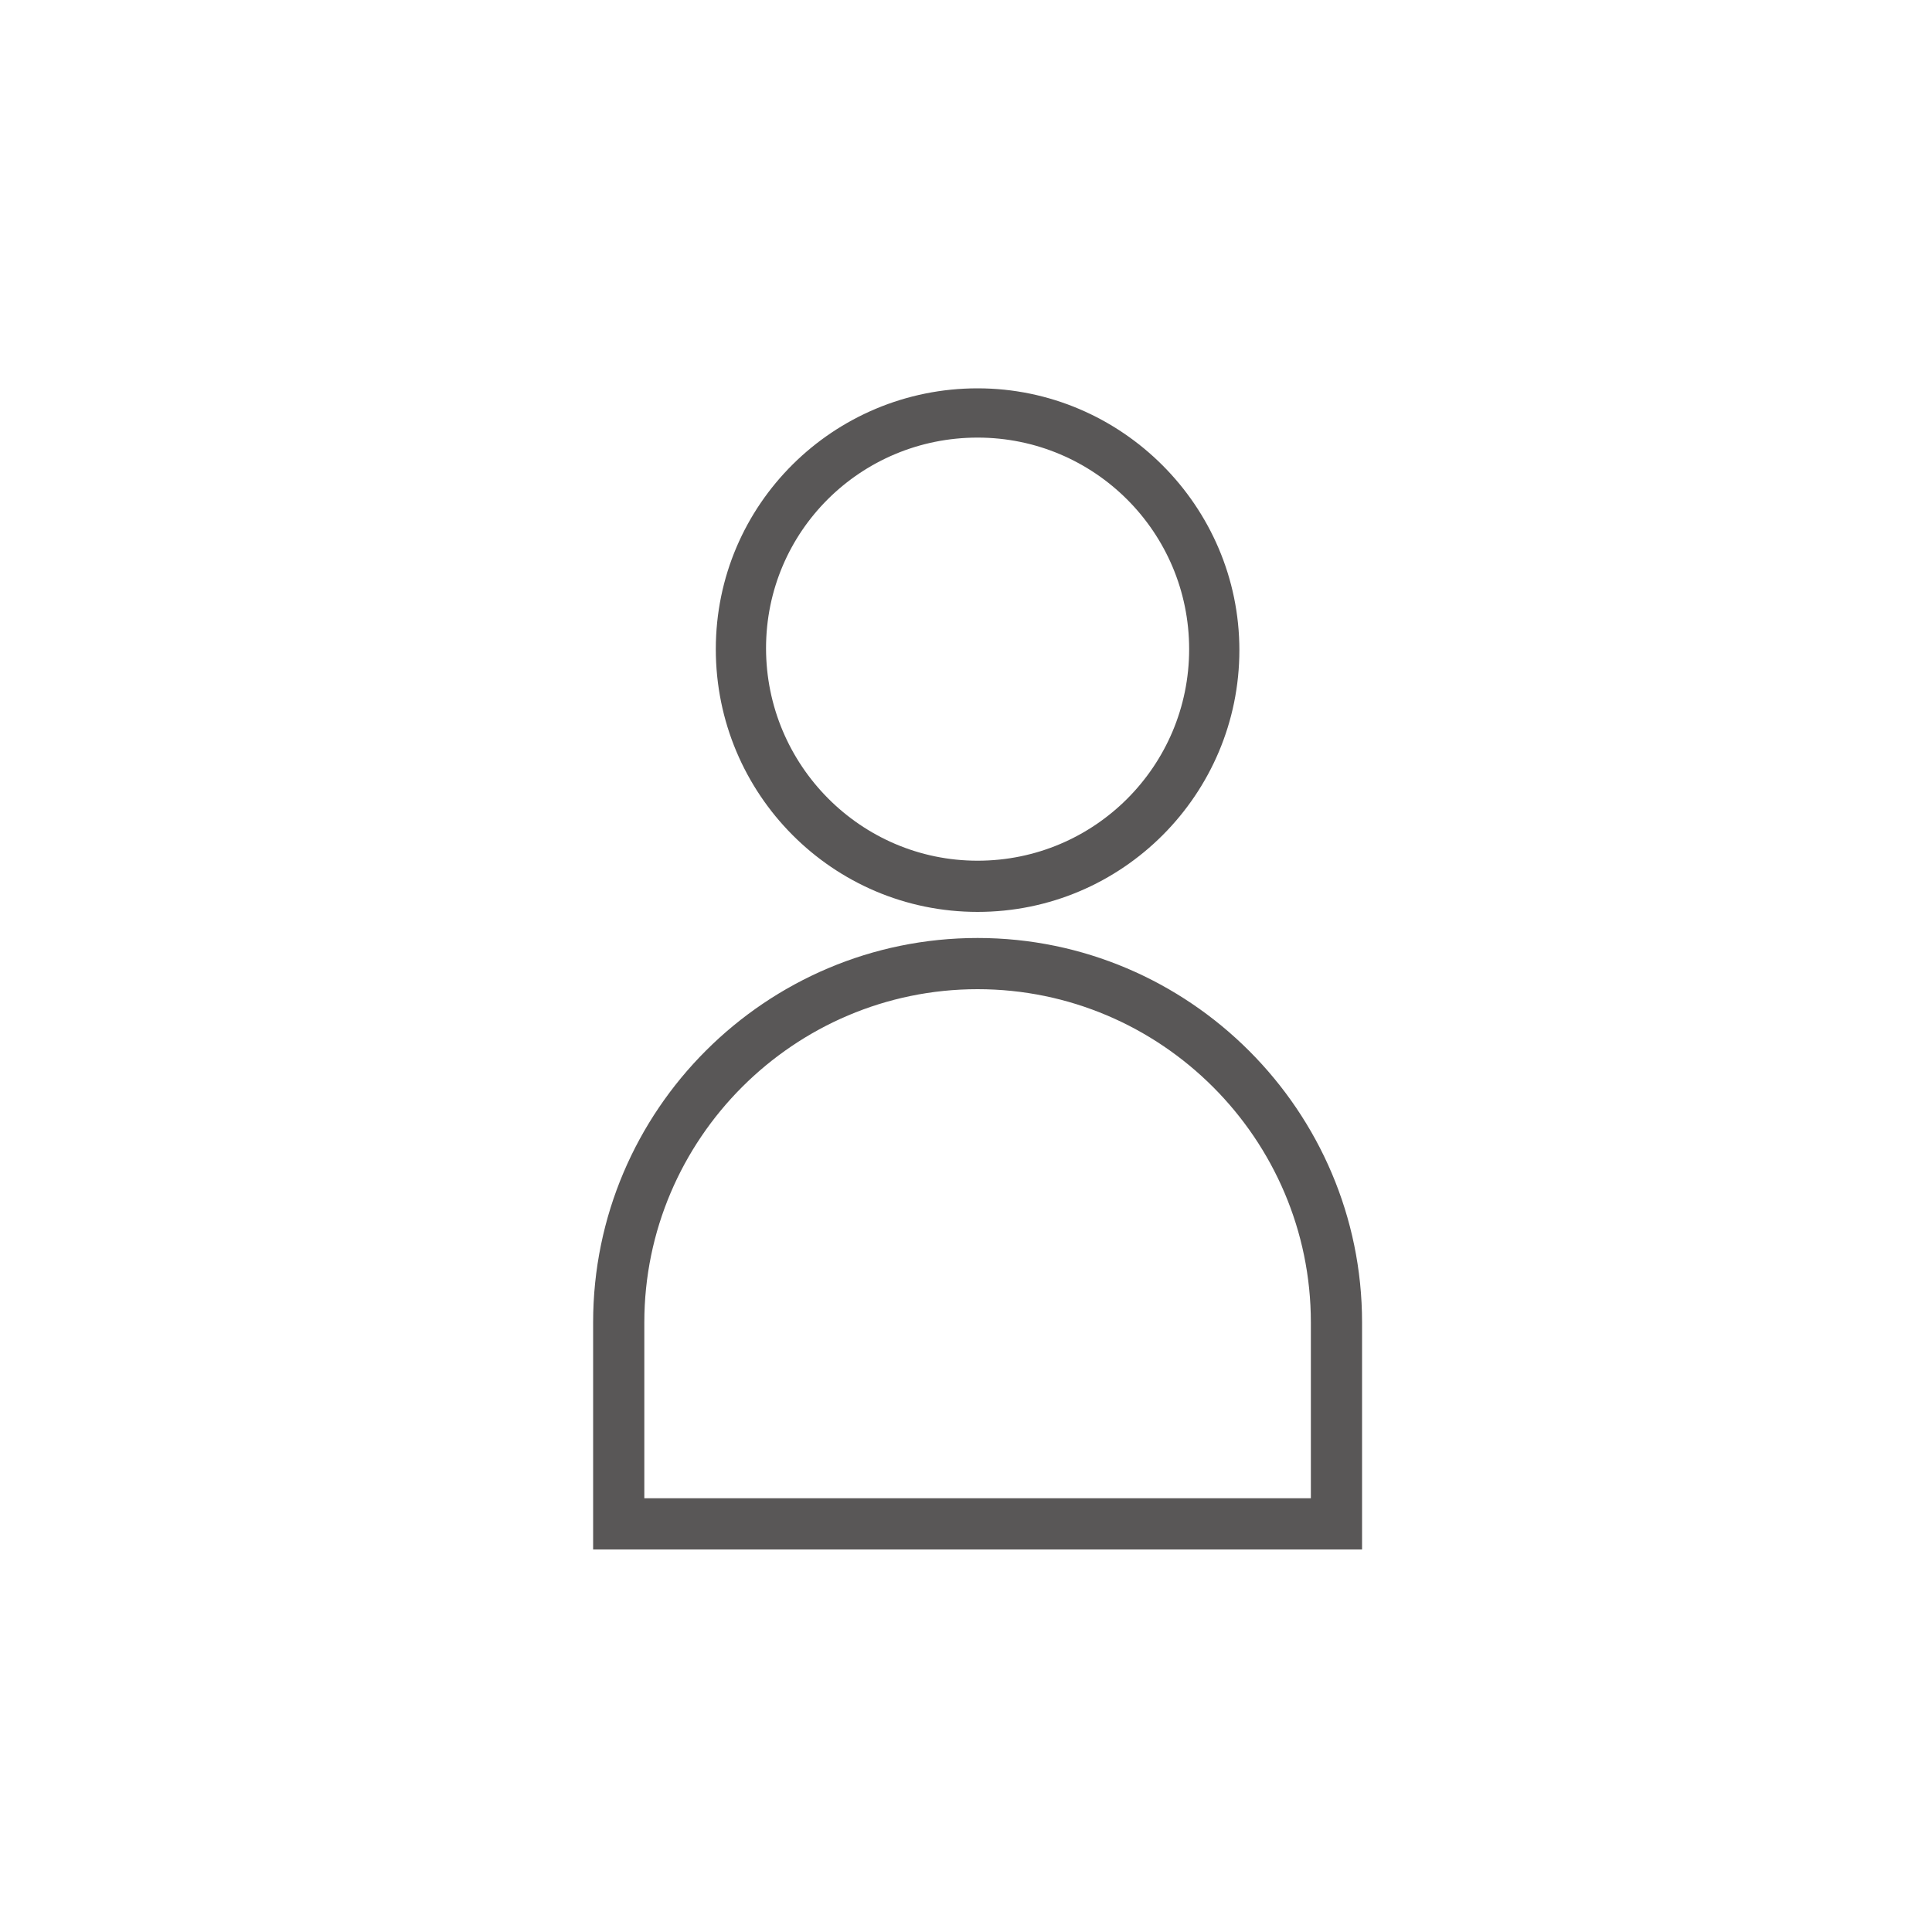 <?xml version="1.0" encoding="utf-8"?>
<!-- Generator: Adobe Illustrator 21.1.0, SVG Export Plug-In . SVG Version: 6.00 Build 0)  -->
<svg version="1.1" id="Layer_1" xmlns="http://www.w3.org/2000/svg" xmlns:xlink="http://www.w3.org/1999/xlink" x="0px" y="0px"
	 viewBox="0 0 200 200" style="enable-background:new 0 0 200 200;" xml:space="preserve">
<style type="text/css">
	.st0{fill:#595757;}
</style>
<g>
	<path class="st0" d="M101.2,94.4c15,0,27.1-12.2,27.1-27.1s-12.2-27.1-27.1-27.1S74.1,52.2,74.1,67.2S86.2,94.4,101.2,94.4z
		 M101.2,45.3c12.1,0,21.9,9.8,21.9,21.9s-9.8,21.9-21.9,21.9s-21.9-9.9-21.9-22S89.1,45.3,101.2,45.3z"/>
	<path class="st0" d="M101.2,97.1c-21.9,0-39.8,17.8-39.8,39.8v23.5H141v-23.5C141,115,123.1,97.1,101.2,97.1z M135.7,155.1H66.7
		v-18.2c0-19,15.5-34.5,34.5-34.5s34.5,15.5,34.5,34.5V155.1L135.7,155.1z"/>
</g>
</svg>

